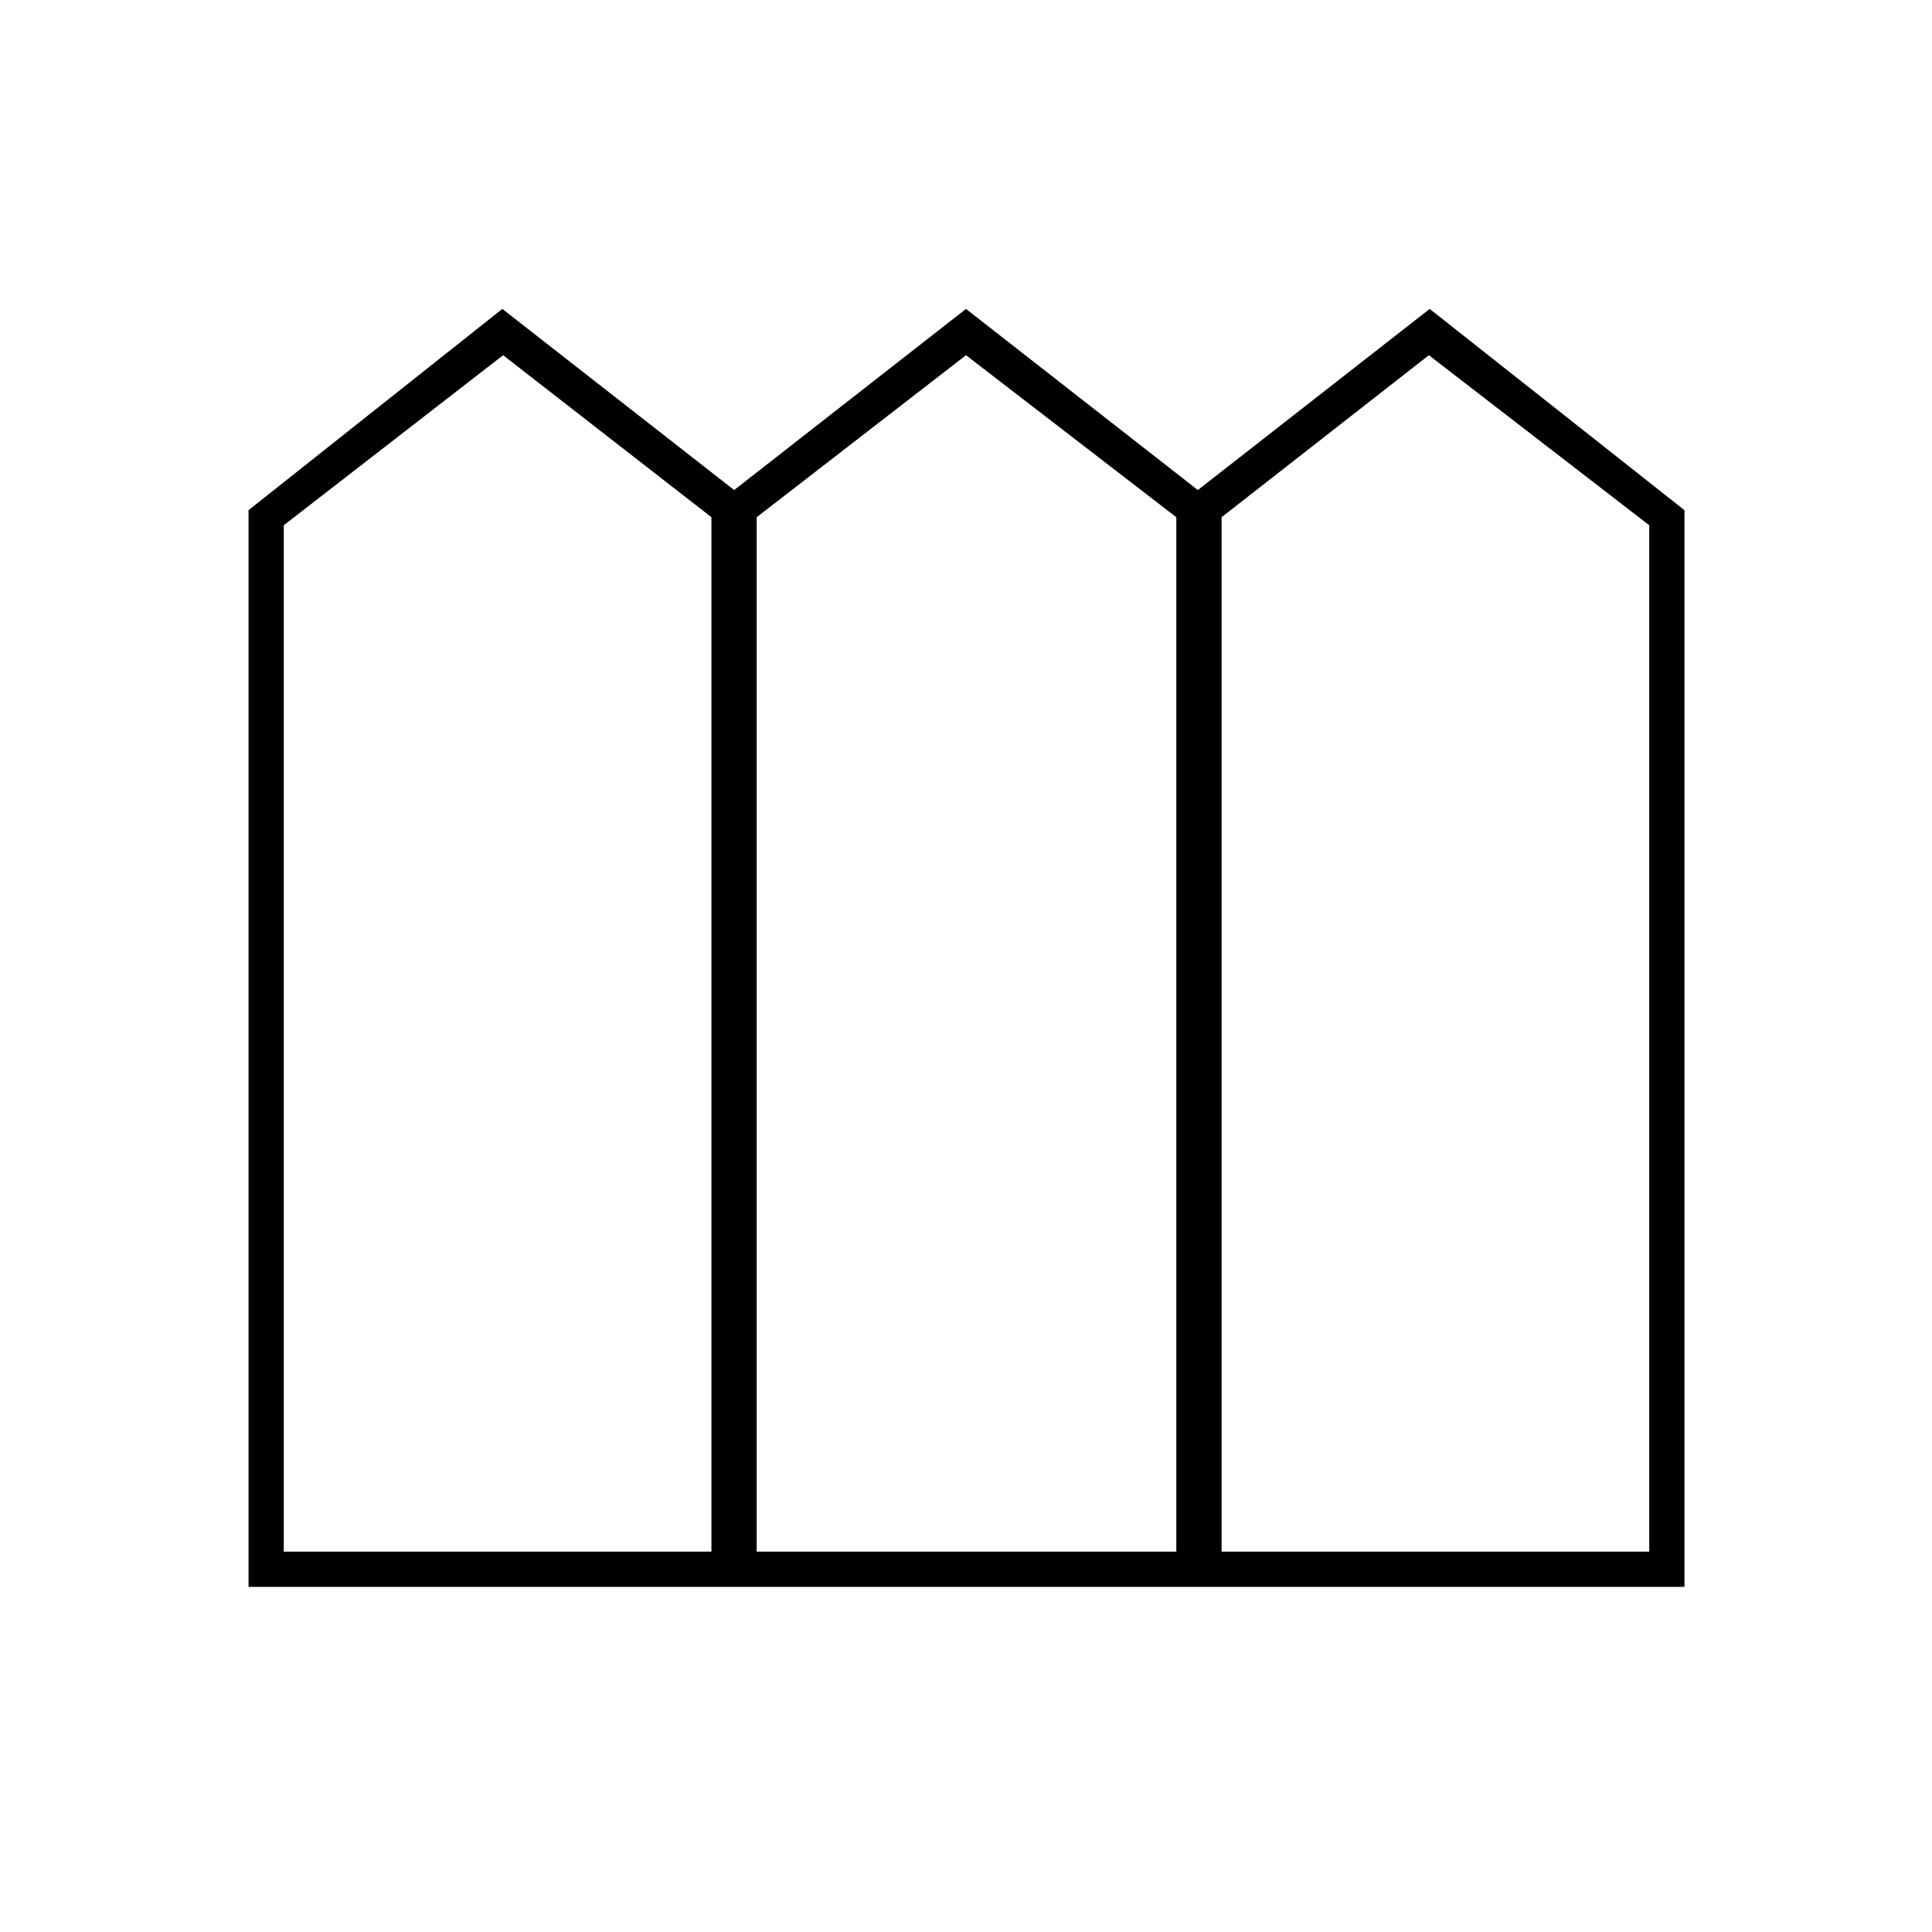 <svg xmlns="http://www.w3.org/2000/svg" height="20" viewBox="0 -960 960 960" width="20"><path d="M123.5-171.5v-535l126.1-100 115.2 90 115.2-90 115.2 90 115.2-90 126.6 100v535H123.5ZM141-189h212.5v-514L250-783.5 141-699v510Zm235 0h208.5v-514L480-783.5 376-703v514Zm231 0h212.5v-510L710-783.5 607-703v514Z"/></svg>